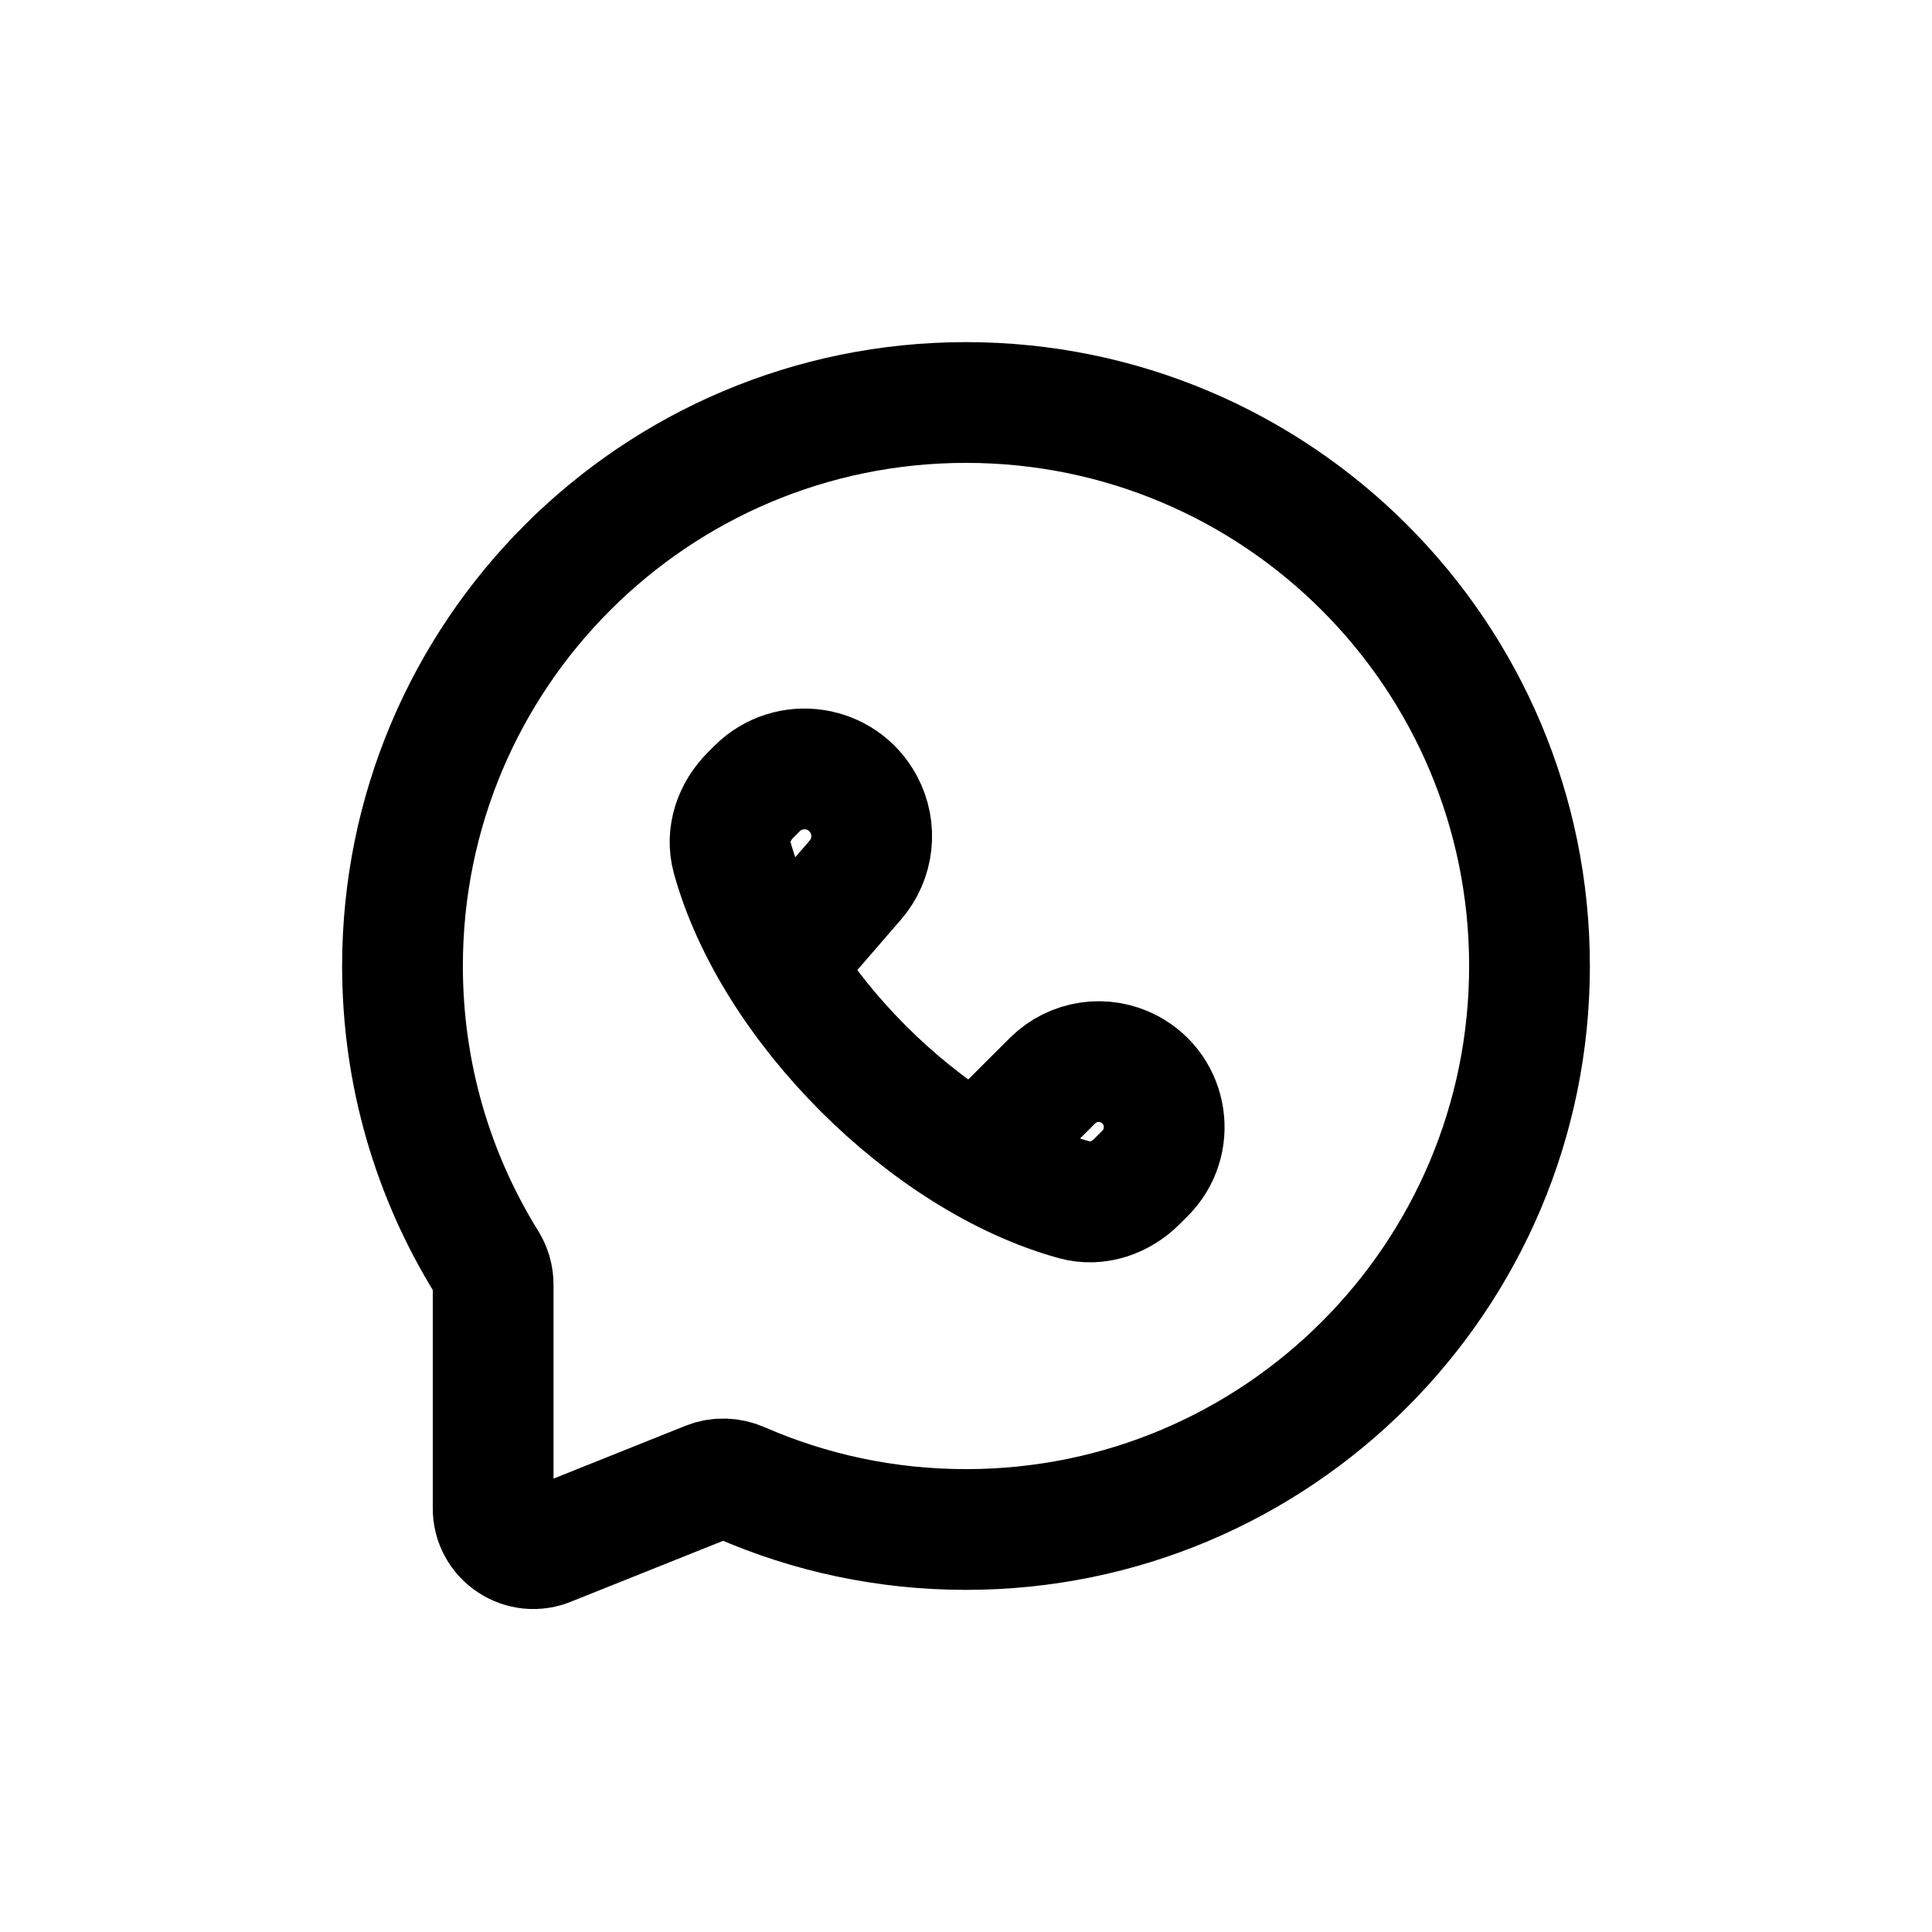 <svg width="24" height="24" viewBox="0 0 24 24" fill="none" xmlns="http://www.w3.org/2000/svg">
<path d="M8.797 18.407L6.83 19.194C6.497 19.343 6.121 19.096 6.126 18.731V15.957C6.126 15.86 6.098 15.766 6.047 15.684C5.383 14.614 5 13.352 5 12C5 8.134 8.134 5 12 5C15.866 5 19 8.134 19 12C19 15.866 15.866 19 12 19C11.004 19 10.057 18.792 9.199 18.417C9.071 18.361 8.926 18.356 8.797 18.407Z" stroke="currentColor" stroke-width="1.5"/>
<path d="M9.726 11.972L10.625 10.933C10.851 10.672 10.893 10.299 10.73 9.994V9.994C10.466 9.499 9.8 9.4 9.403 9.797L9.324 9.876C9.12 10.08 9.018 10.37 9.094 10.648C9.596 12.478 11.522 14.404 13.352 14.906C13.63 14.982 13.92 14.88 14.124 14.676L14.224 14.576C14.61 14.19 14.513 13.54 14.031 13.283V13.283C13.716 13.115 13.327 13.173 13.074 13.425L12.126 14.372" stroke="currentColor" stroke-width="1.5"/>
</svg>
